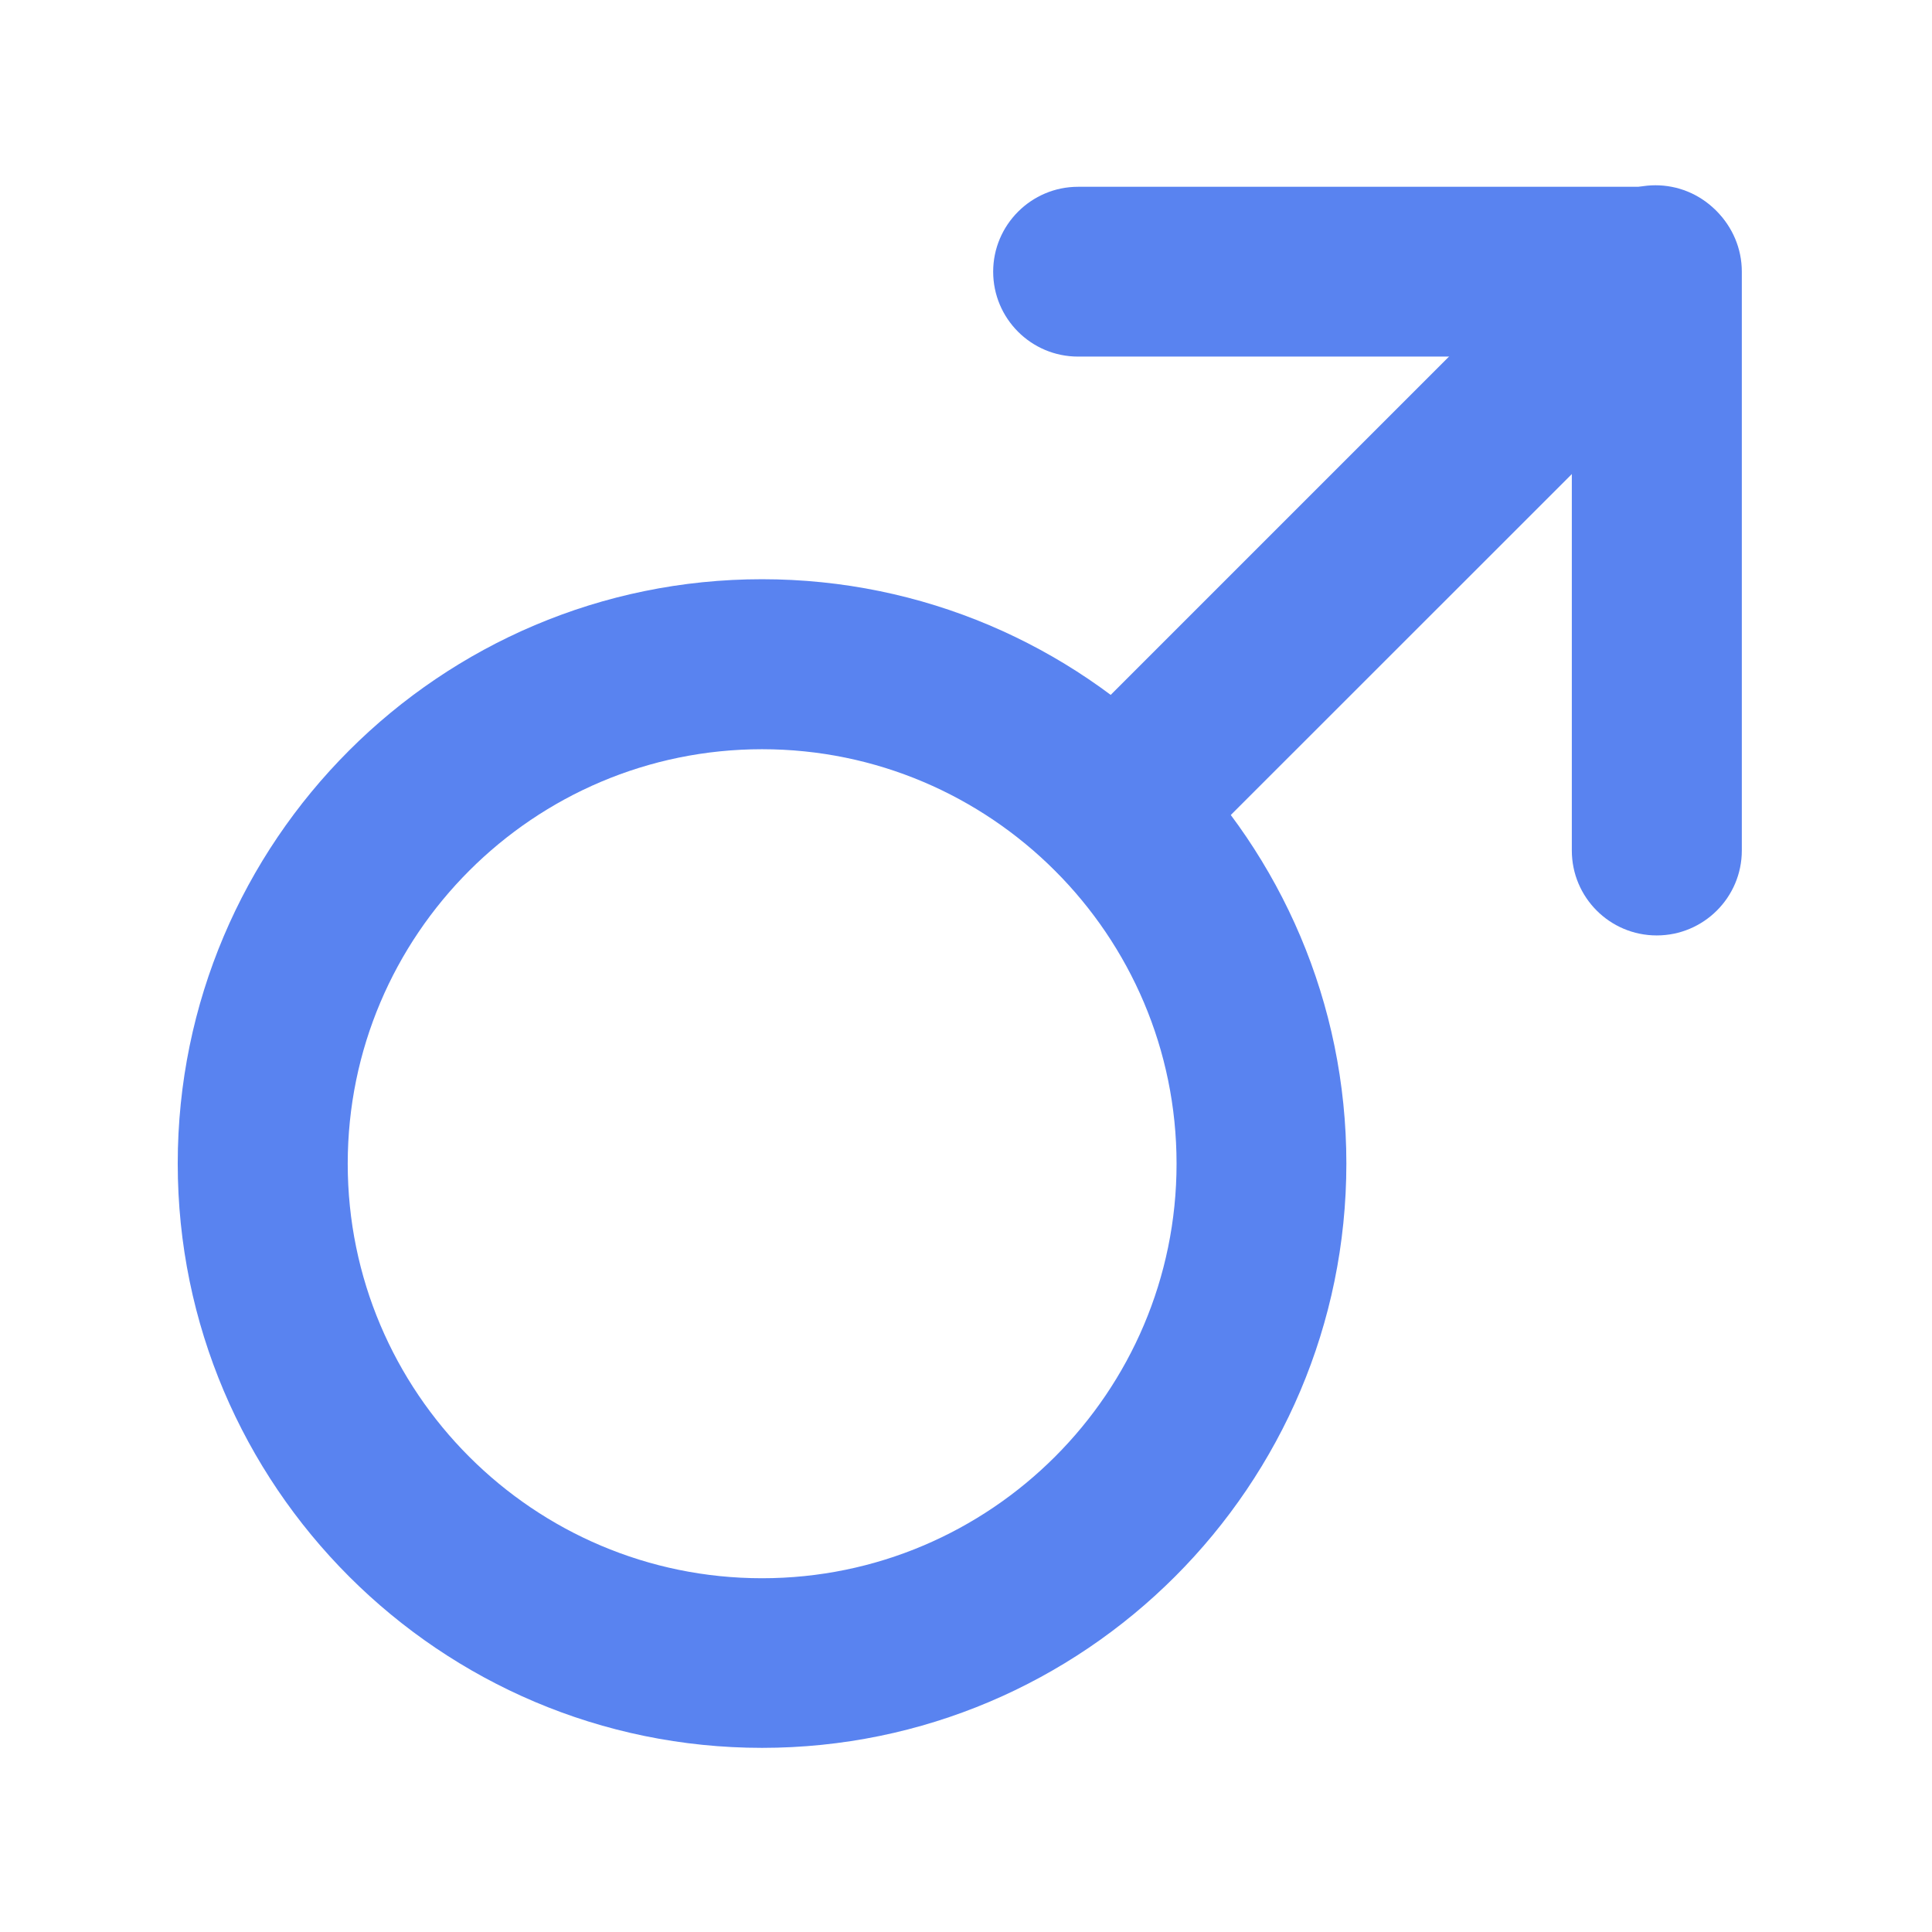 <svg t="1627631102198" class="icon" viewBox="0 0 1024 1024" version="1.1" xmlns="http://www.w3.org/2000/svg" p-id="10088" width="128" height="128"><path d="M403.9 926.4c-170.7 0-309.7-138.9-309.7-309.7S233.1 307 403.9 307c170.8 0 309.7 138.9 309.7 309.7S574.7 926.4 403.9 926.4z m0-529.3c-121.1 0-219.6 98.5-219.6 219.7s98.5 219.7 219.6 219.7S623.6 738 623.6 616.8 525 397.1 403.9 397.1z" fill="#5983F0" p-id="10089"></path><path d="M591.1 474.6c-11.5 0-23-4.4-31.8-13.2-17.6-17.6-17.6-46.1 0-63.7l286.3-286.3c17.6-17.6 46.1-17.6 63.7 0s17.6 46.1 0 63.7L622.9 461.4c-8.8 8.8-20.3 13.2-31.8 13.2z" fill="#5983F0" p-id="10090"></path><path d="M878.1 495.8c-24.9 0-45-20.2-45-45V189H571.4c-24.9 0-45-20.2-45-45s20.2-45 45-45h306.8c24.9 0 45 20.2 45 45v306.8c0 24.8-20.2 45-45.1 45z" fill="#5983F0" p-id="10091"></path></svg>